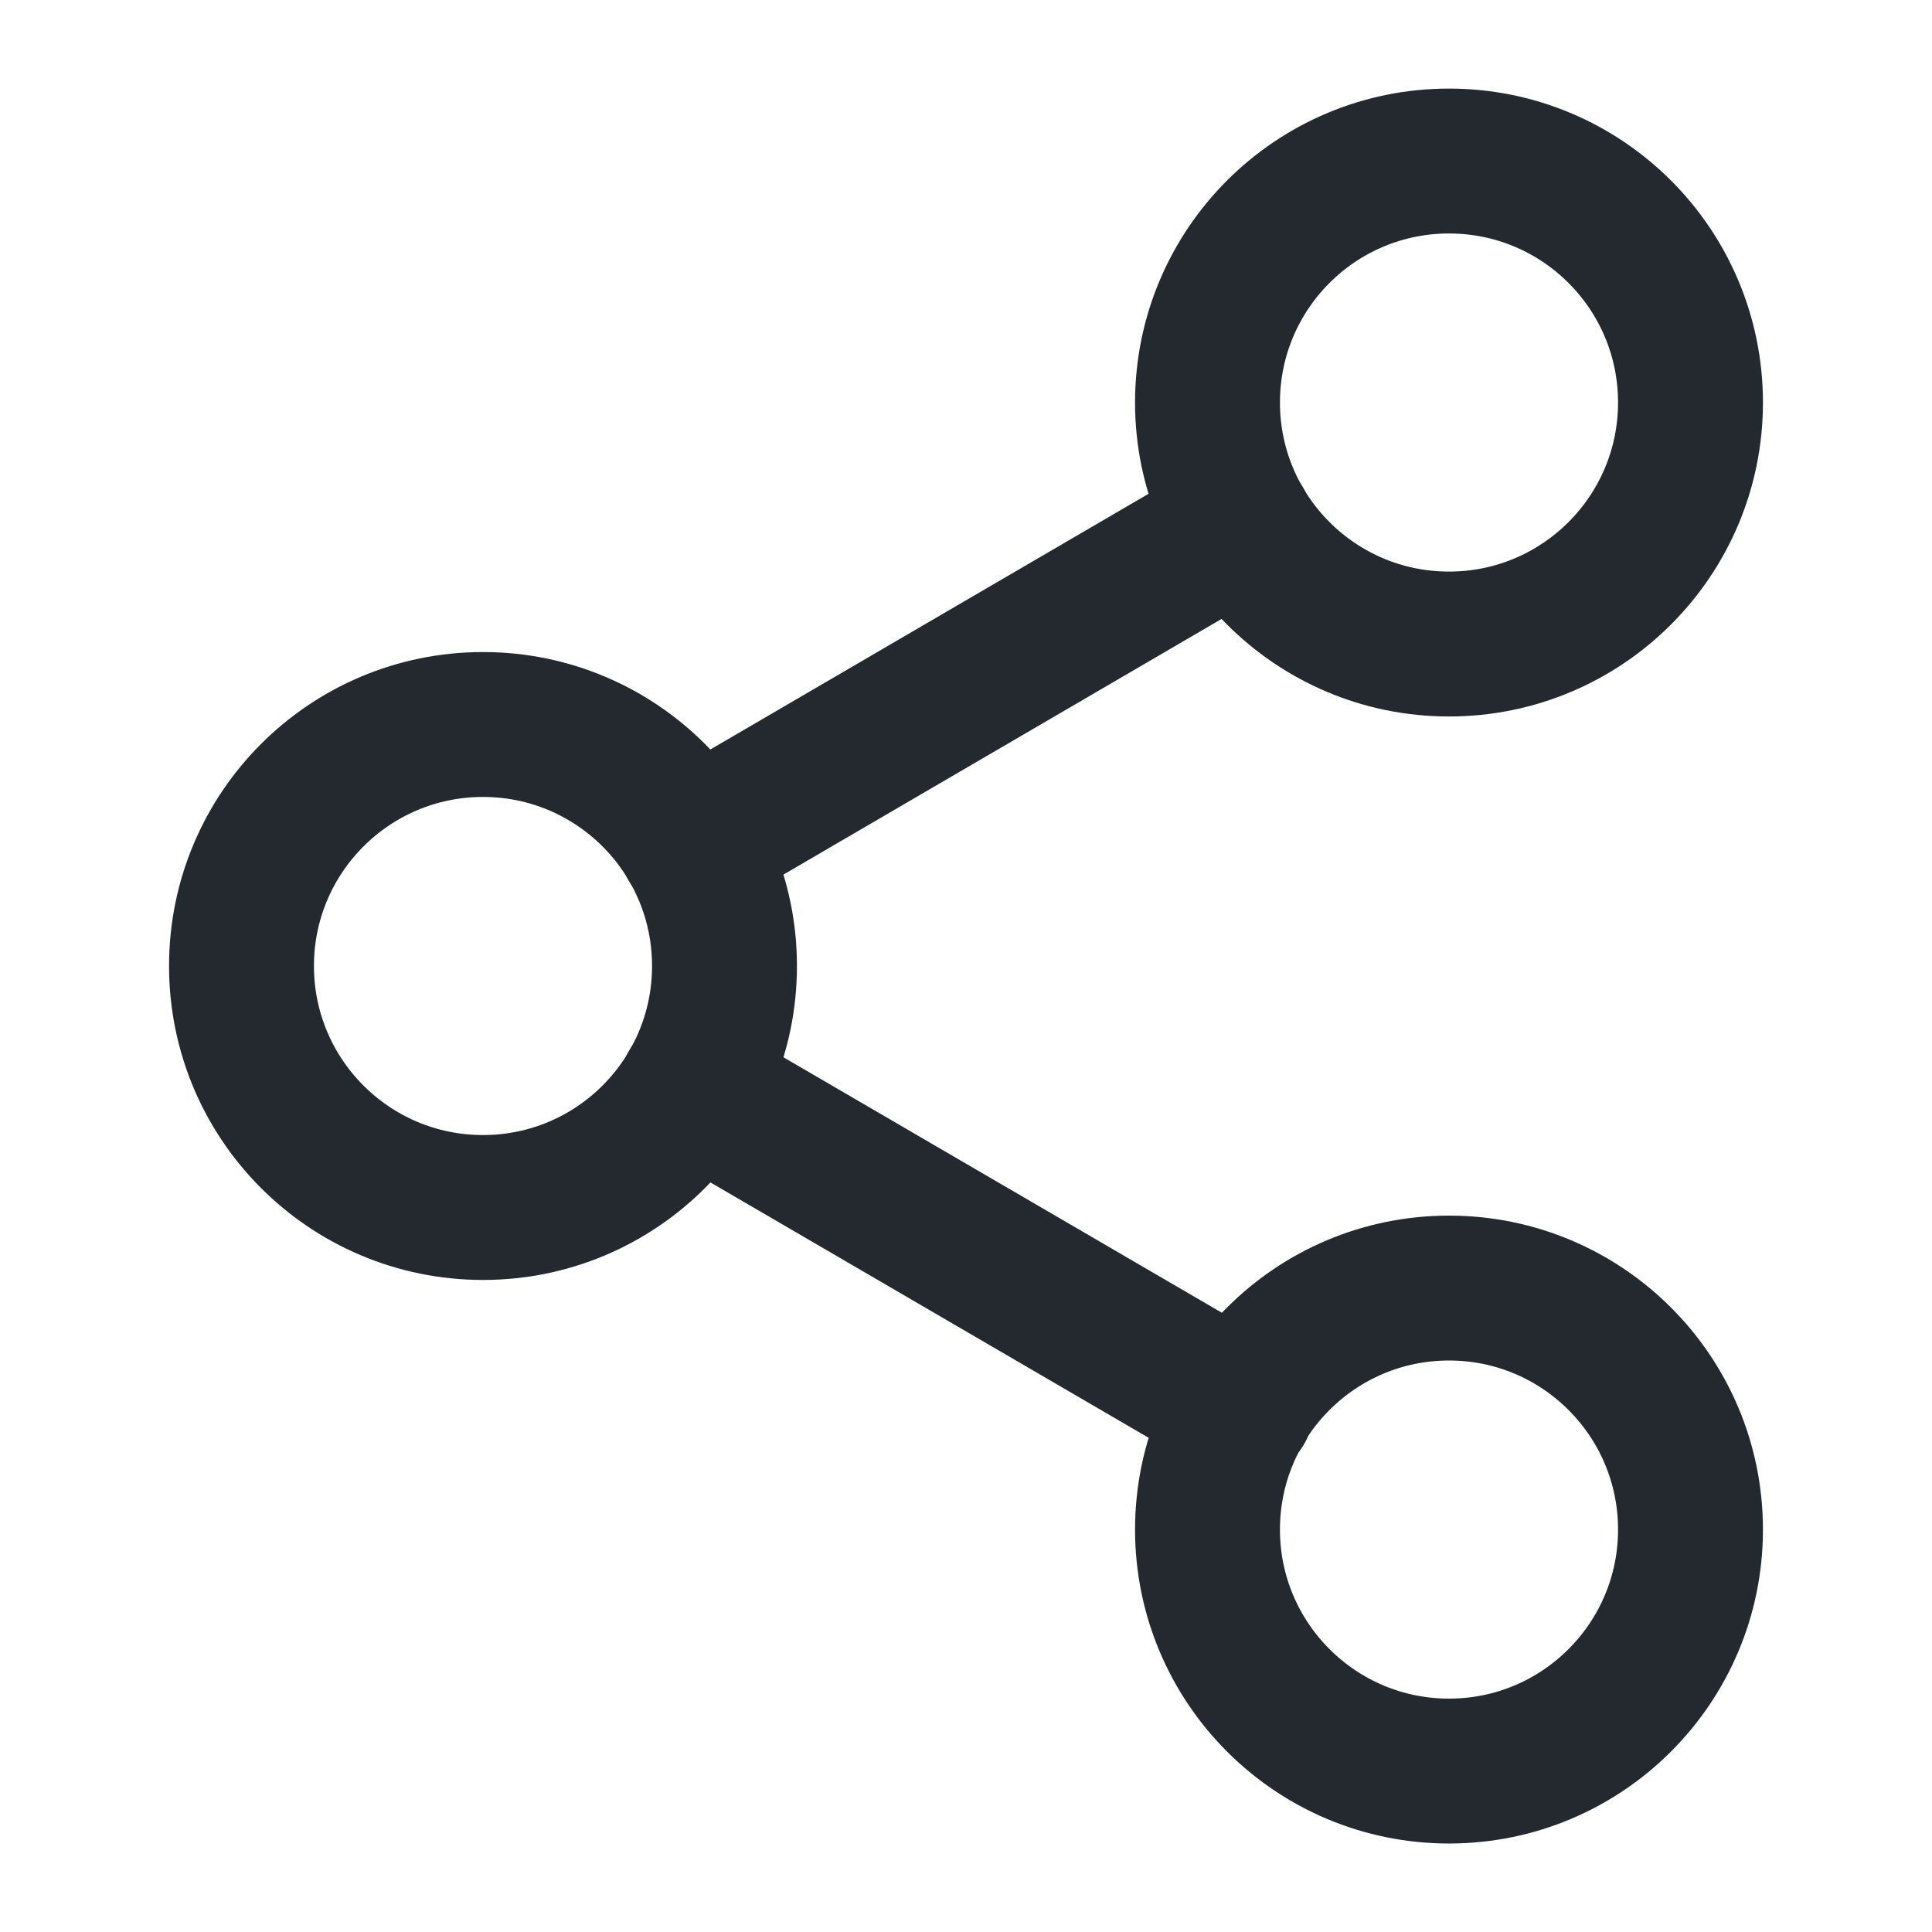 <svg width="20" height="20" viewBox="0 0 20 20" fill="none" xmlns="http://www.w3.org/2000/svg">
<path d="M15 6.667C16.381 6.667 17.5 5.547 17.5 4.167C17.5 2.786 16.381 1.667 15 1.667C13.619 1.667 12.5 2.786 12.5 4.167C12.5 5.547 13.619 6.667 15 6.667Z" stroke="#24292F" stroke-width="1.5" stroke-linecap="round" stroke-linejoin="round"/>
<path d="M5 12.5C6.381 12.5 7.5 11.381 7.5 10C7.5 8.619 6.381 7.5 5 7.5C3.619 7.5 2.5 8.619 2.5 10C2.5 11.381 3.619 12.5 5 12.5Z" stroke="#24292F" stroke-width="1.5" stroke-linecap="round" stroke-linejoin="round"/>
<path d="M15 18.334C16.381 18.334 17.5 17.214 17.5 15.834C17.5 14.453 16.381 13.334 15 13.334C13.619 13.334 12.5 14.453 12.5 15.834C12.5 17.214 13.619 18.334 15 18.334Z" stroke="#24292F" stroke-width="1.5" stroke-linecap="round" stroke-linejoin="round"/>
<path d="M7.158 11.258L12.85 14.575" stroke="#24292F" stroke-width="1.5" stroke-linecap="round" stroke-linejoin="round"/>
<path d="M12.841 5.425L7.158 8.741" stroke="#24292F" stroke-width="1.5" stroke-linecap="round" stroke-linejoin="round"/>
</svg>

